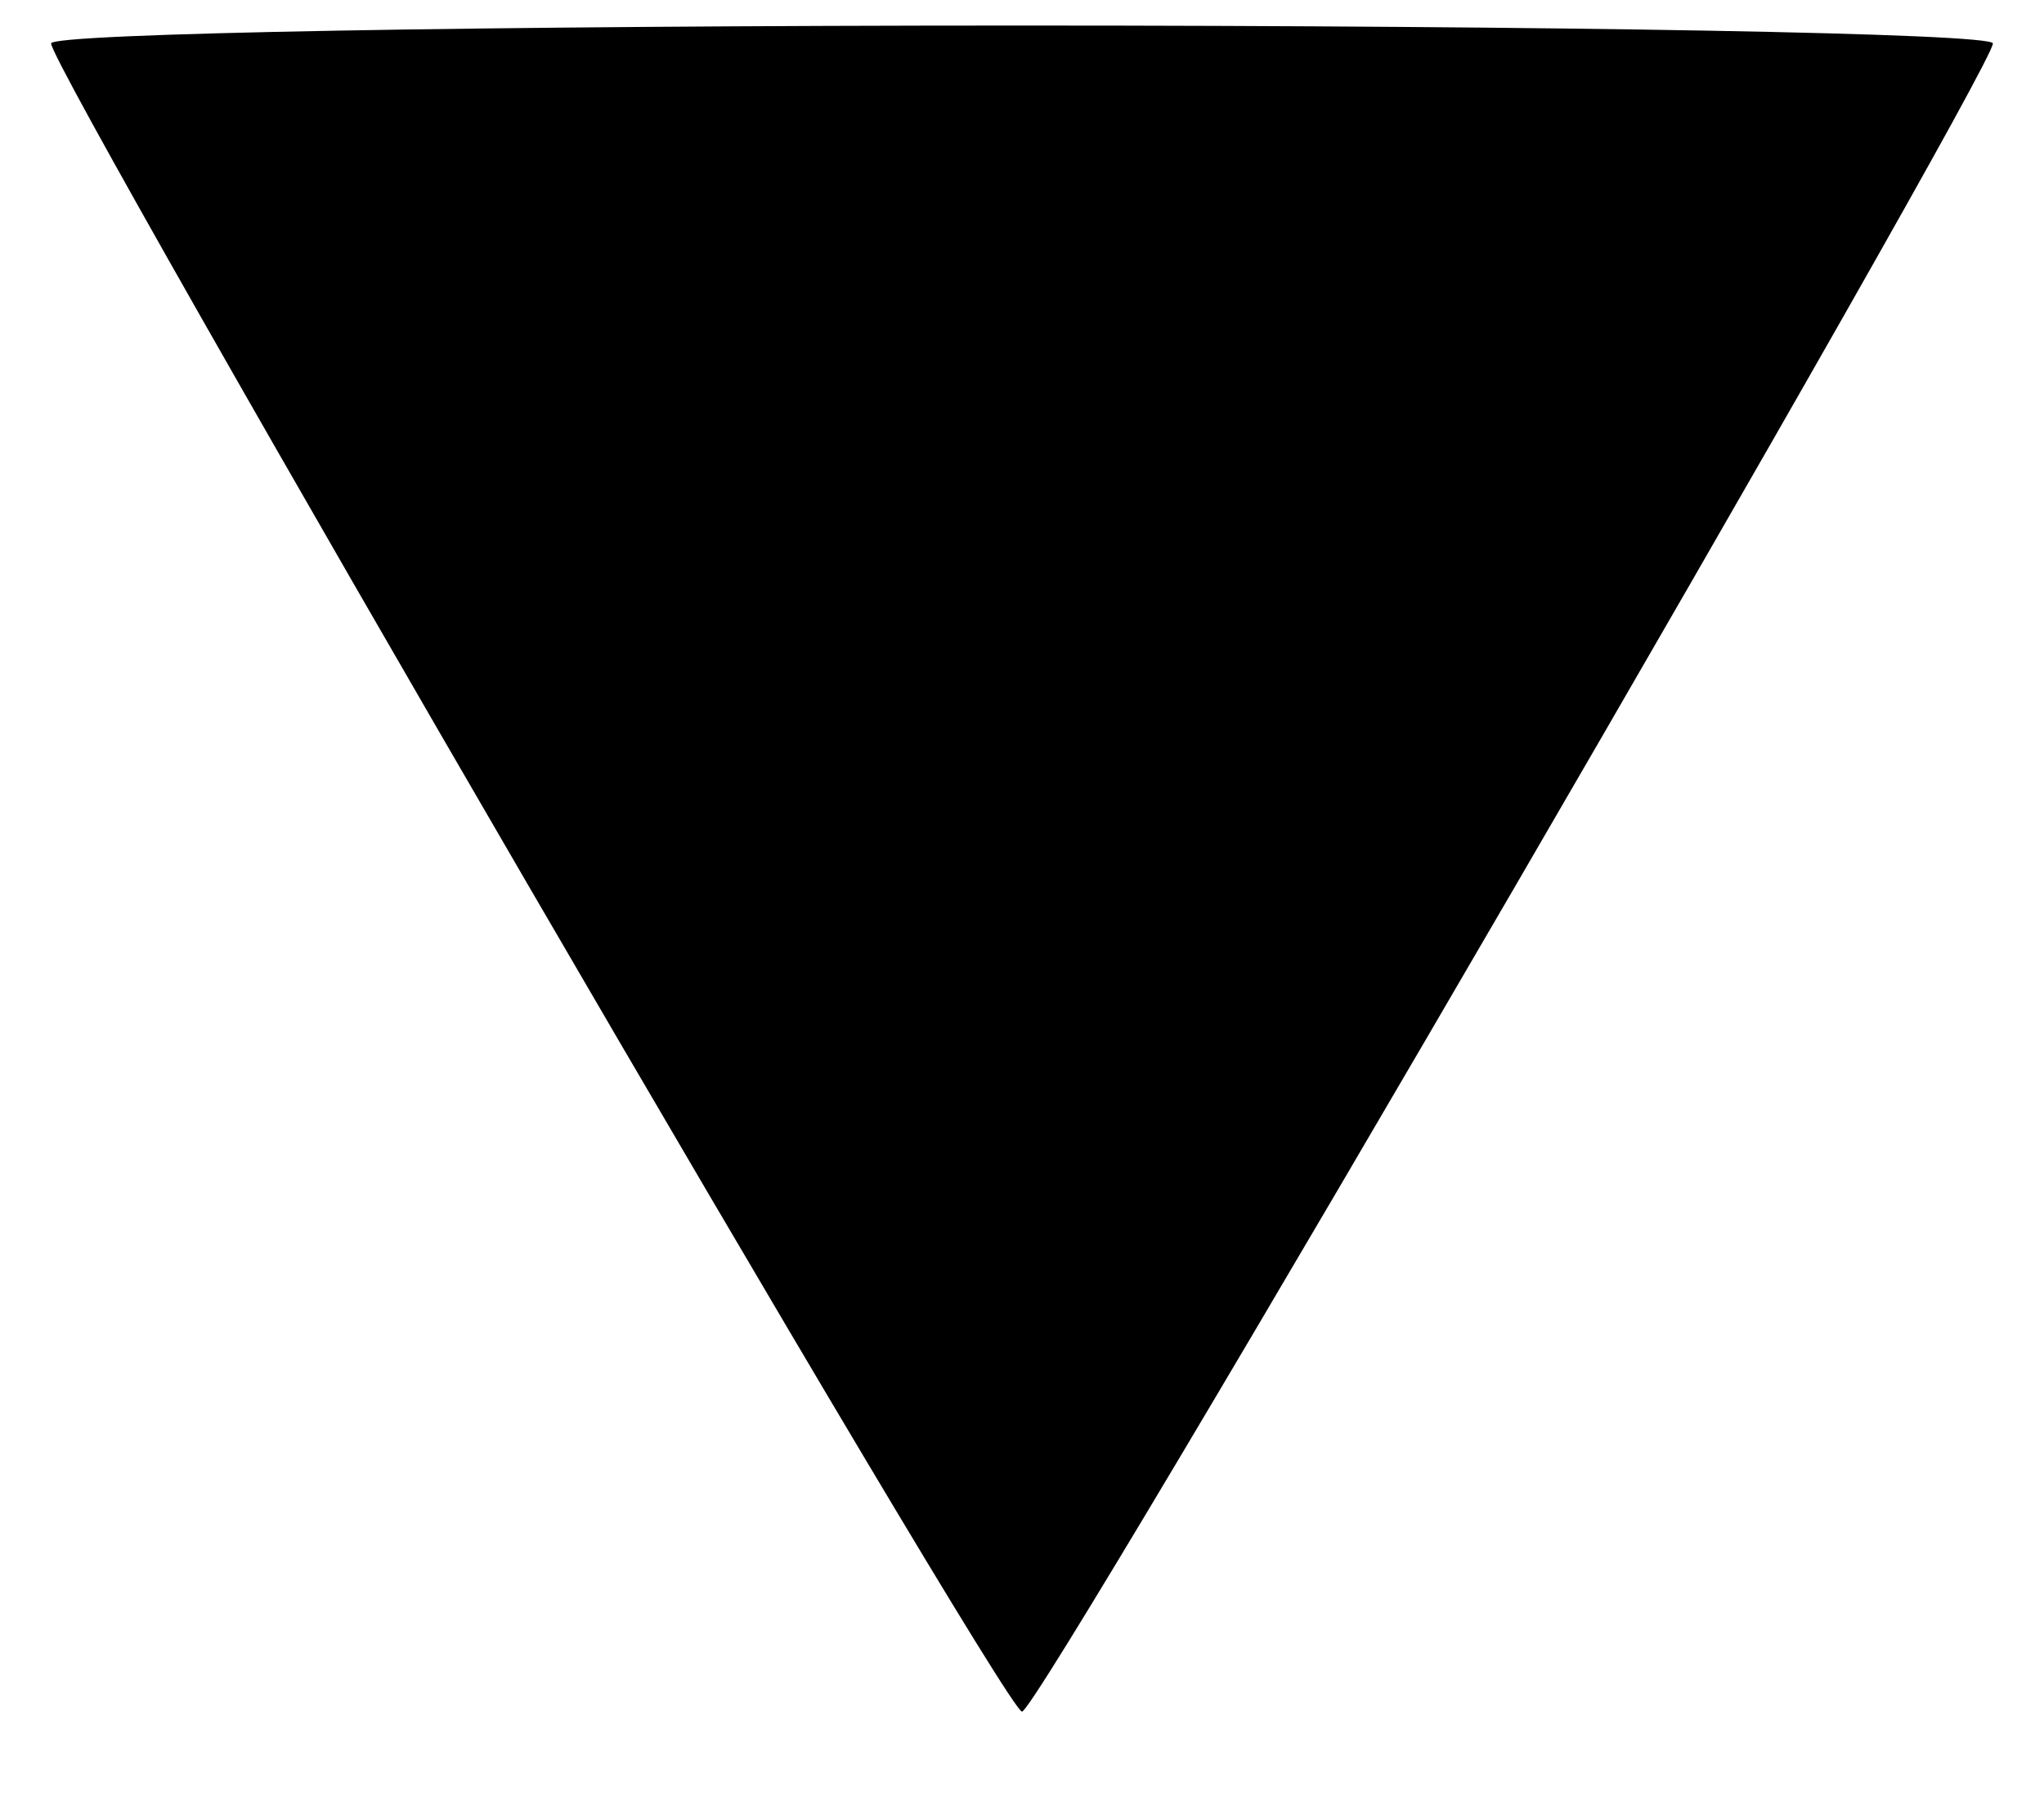 <?xml version="1.0" standalone="no"?>
<!DOCTYPE svg PUBLIC "-//W3C//DTD SVG 20010904//EN"
 "http://www.w3.org/TR/2001/REC-SVG-20010904/DTD/svg10.dtd">
<svg version="1.0" xmlns="http://www.w3.org/2000/svg"
 width="80pt" height="71pt" viewBox="0 0 80 71"
 preserveAspectRatio="xMidYMid meet">

<g transform="translate(0,71) scale(0.1,-0.1)"
fill="#000000" stroke="none">
<path d="M20 693 c0 -11 373 -653 380 -653 7 0 380 642 380 653 0 4 -171 7
-380 7 -209 0 -380 -3 -380 -7z"/>
</g>
</svg>
